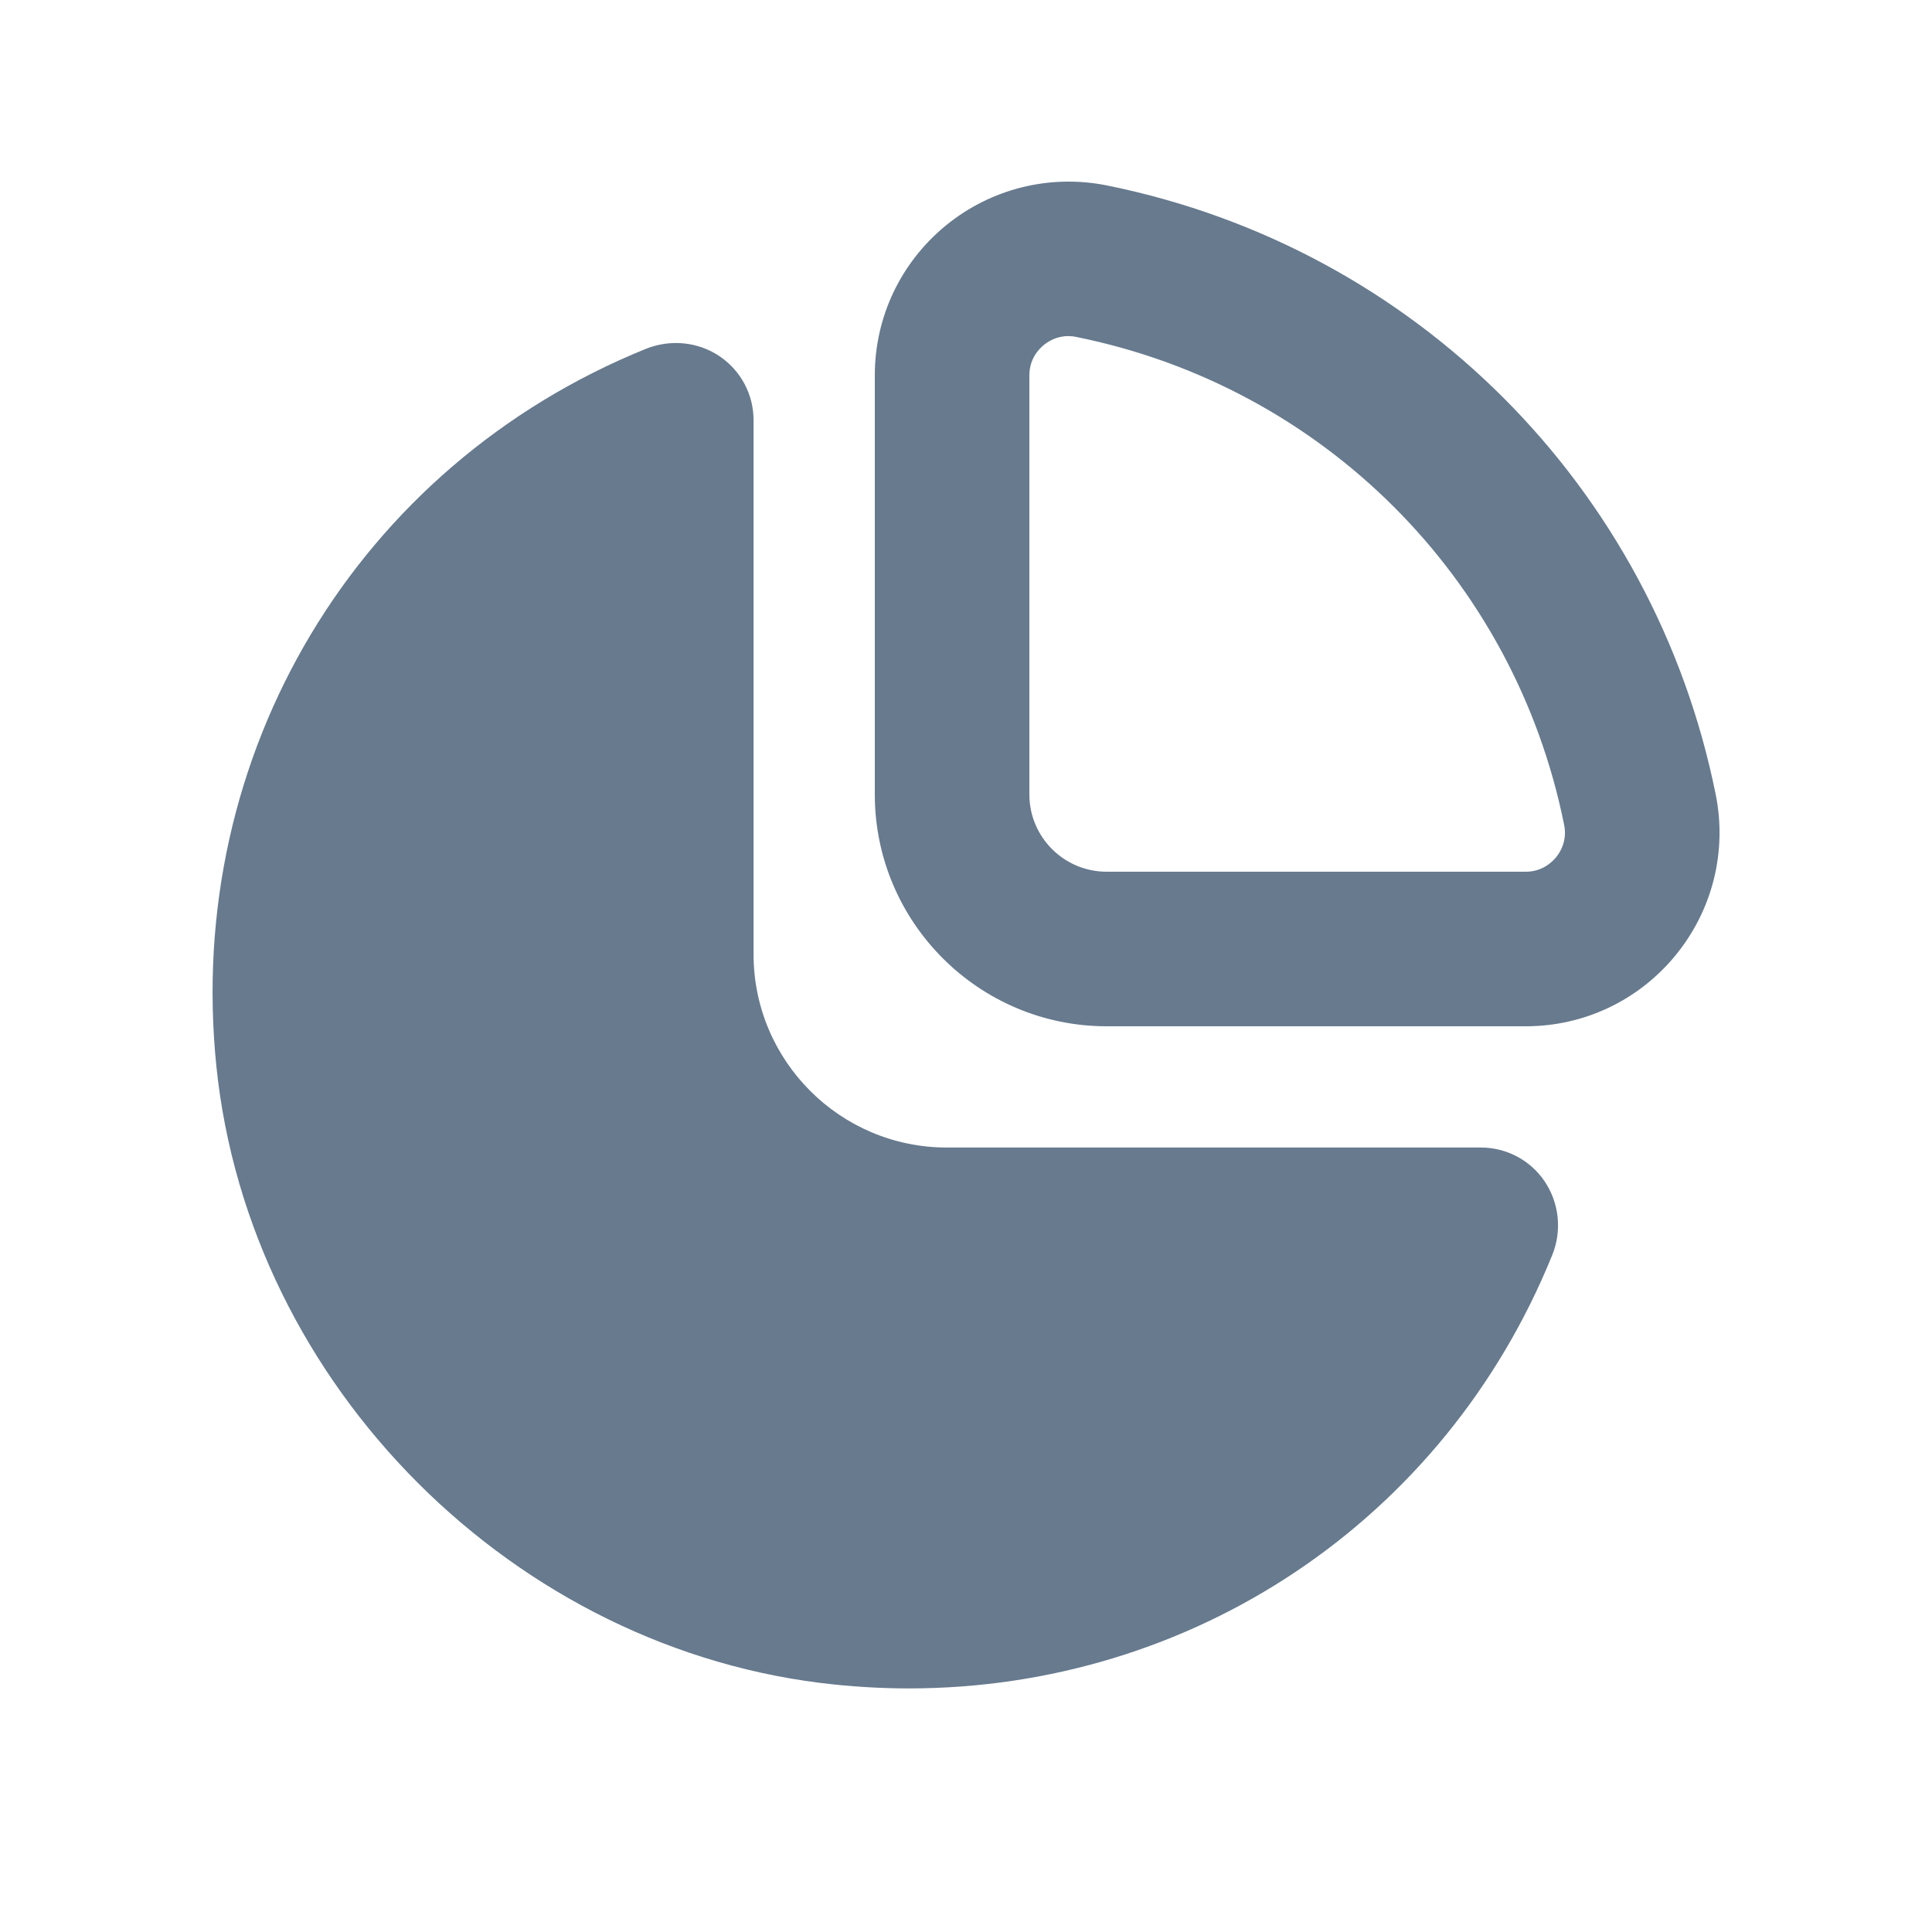 <svg width="25" height="25" viewBox="0 0 25 25" fill="none" xmlns="http://www.w3.org/2000/svg">
<path d="M22.201 10.28C21.398 6.296 18.305 3.202 14.32 2.399C13.587 2.252 12.825 2.439 12.239 2.918C11.655 3.397 11.32 4.103 11.32 4.856V10.28C11.32 11.934 12.666 13.28 14.32 13.28H19.744C20.498 13.28 21.204 12.945 21.682 12.361C22.16 11.777 22.35 11.018 22.201 10.28ZM20.136 11.093C20.078 11.162 19.952 11.28 19.744 11.28H14.32C13.768 11.28 13.32 10.832 13.32 10.28V4.856C13.32 4.648 13.437 4.522 13.507 4.464C13.564 4.418 13.673 4.349 13.823 4.349C13.855 4.349 13.889 4.352 13.926 4.36C17.118 5.003 19.598 7.482 20.24 10.674C20.281 10.877 20.192 11.024 20.136 11.093ZM19.988 15.287C20.176 15.568 20.214 15.924 20.086 16.24C18.691 19.682 15.42 21.848 11.76 21.848C11.443 21.848 11.122 21.831 10.8 21.798C6.664 21.373 3.225 17.935 2.8 13.799C2.385 9.76 4.619 6.028 8.36 4.513C8.678 4.387 9.033 4.422 9.313 4.611C9.587 4.797 9.751 5.105 9.751 5.436V12.349C9.751 13.728 10.872 14.849 12.251 14.849H19.163C19.494 14.849 19.803 15.013 19.988 15.287Z" fill="#677A8E"/>
</svg>
